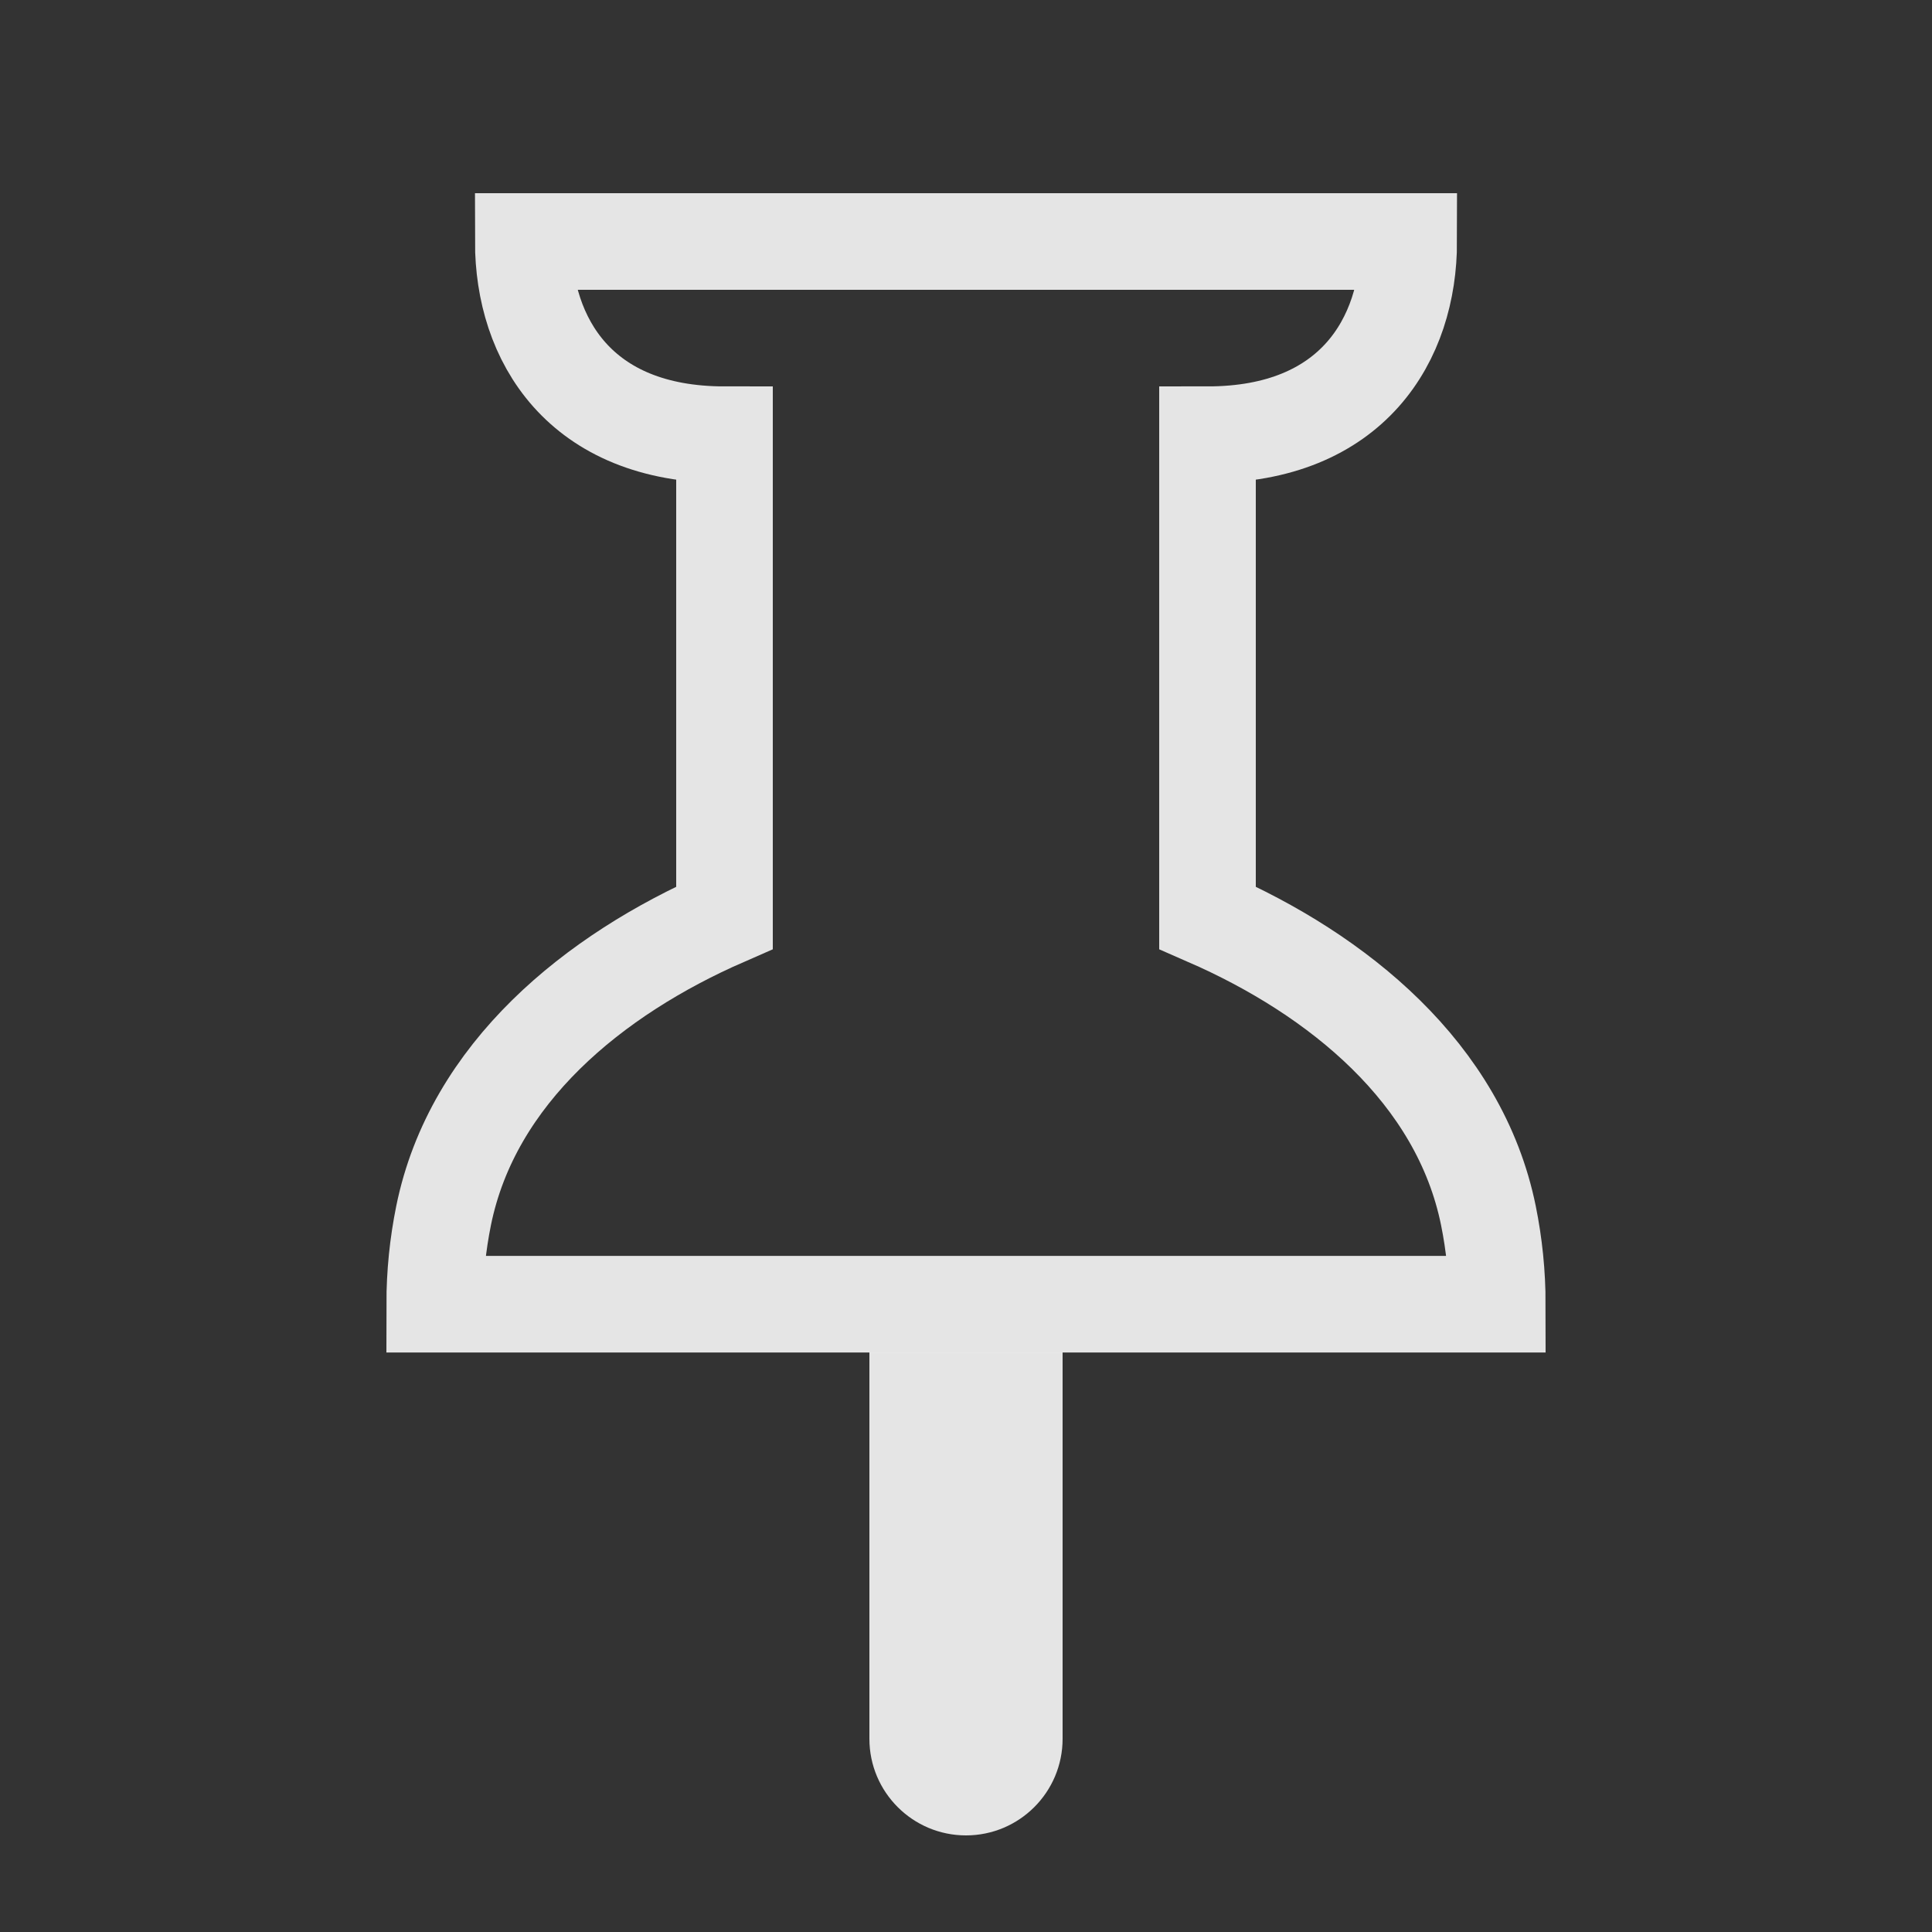 <svg width="20" height="20" viewBox="0 0 20 20" fill="none" xmlns="http://www.w3.org/2000/svg">
<rect x="0" y="0" width="20" height="20" fill="#333333" stroke="none"/>
<path d="M9 18C9 18.552 9.448 19 10 19C10.552 19 11 18.552 11 18H9ZM9 14V18H11V14H9Z" fill="white" fill-opacity="0.87"/>
<path fill-rule="evenodd" clip-rule="evenodd" d="M7.5 4.5V9.5C6.152 10.089 4.892 11.107 4.592 12.584C4.532 12.88 4.5 13.187 4.5 13.501C8.167 13.501 9.542 13.501 15.5 13.501C15.5 13.187 15.468 12.88 15.408 12.584C15.108 11.107 13.848 10.089 12.5 9.5V4.5C14 4.5 14.583 3.513 14.583 2.5H5.417C5.417 3.513 6 4.5 7.5 4.5Z" stroke="white" stroke-opacity="0.87"/>
</svg>
